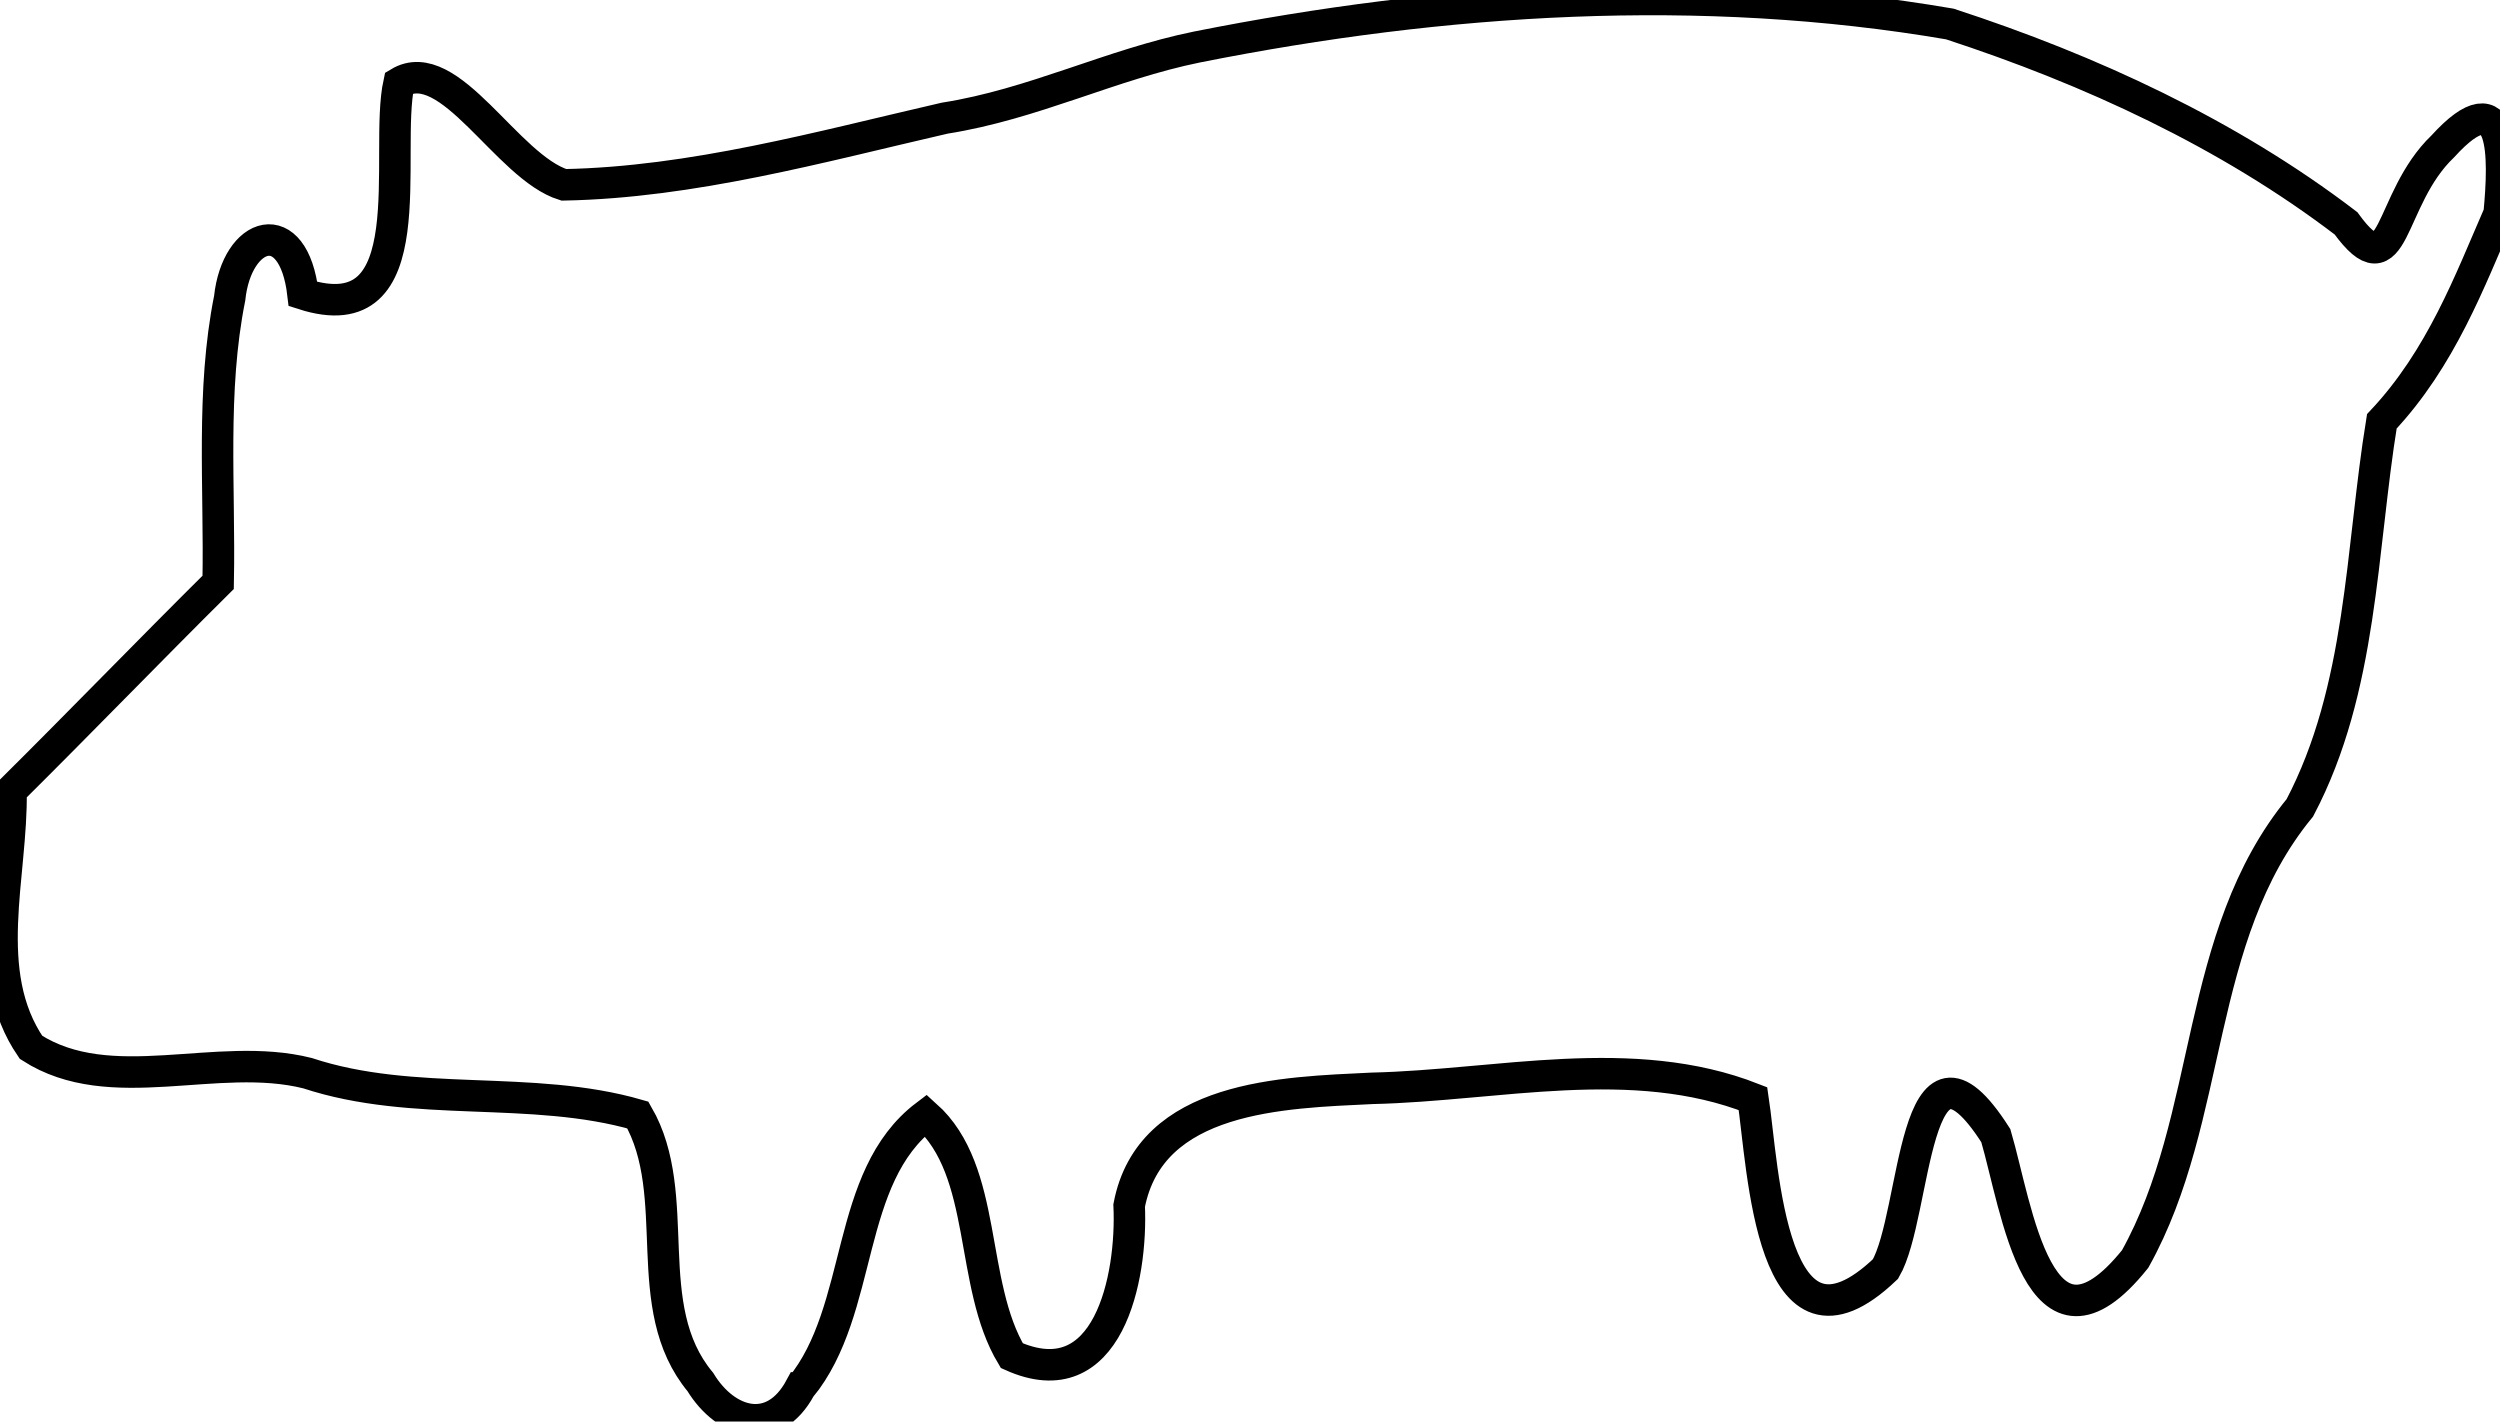 <?xml version="1.0" encoding="UTF-8" standalone="no"?>
<svg
   width="15.000mm"
   height="8.529mm"
   viewBox="-17.5 5.735 15 8.529"
   version="1.1"
   id="svg2934"
   sodipodi:docname="pig.svg"
   inkscape:version="1.2.2 (732a01da63, 2022-12-09)"
   xmlns:inkscape="http://www.inkscape.org/namespaces/inkscape"
   xmlns:sodipodi="http://sodipodi.sourceforge.net/DTD/sodipodi-0.dtd"
   xmlns="http://www.w3.org/2000/svg"
   xmlns:svg="http://www.w3.org/2000/svg">
  <defs
     id="defs2938" />
  <sodipodi:namedview
     id="namedview2936"
     pagecolor="#ffffff"
     bordercolor="#666666"
     borderopacity="1.0"
     inkscape:showpageshadow="2"
     inkscape:pageopacity="0.0"
     inkscape:pagecheckerboard="0"
     inkscape:deskcolor="#d1d1d1"
     inkscape:document-units="mm"
     showgrid="false"
     inkscape:zoom="14.642201"
     inkscape:cx="20.591167"
     inkscape:cy="5.5319553"
     inkscape:window-width="1920"
     inkscape:window-height="1017"
     inkscape:window-x="1912"
     inkscape:window-y="-8"
     inkscape:window-maximized="1"
     inkscape:current-layer="svg2934" />
  <path
     style="fill:none;stroke:#000000;stroke-width:0.05mm"
     d="m -12.697,14.061 c 0.385,-0.471 0.261,-1.262 0.752,-1.634 0.376,0.336 0.257,1.01 0.516,1.442 0.578,0.26 0.724,-0.467 0.704,-0.901 0.127,-0.662 0.924,-0.677 1.457,-0.703 0.756,-0.017 1.56,-0.223 2.286,0.062 0.062,0.408 0.104,1.682 0.795,1.022 0.19,-0.325 0.161,-1.586 0.662,-0.8 0.126,0.427 0.257,1.461 0.836,0.74 C -4.215,12.439 -4.338,11.358 -3.701,10.582 -3.325,9.868 -3.335,9.036 -3.209,8.263 -2.852,7.884 -2.681,7.419 -2.505,7.016 -2.473,6.68 -2.46,6.192 -2.843,6.613 -3.178,6.933 -3.124,7.487 -3.424,7.075 -4.13,6.536 -4.959,6.154 -5.801,5.879 -7.295,5.623 -8.837,5.722 -10.318,6.017 c -0.517,0.105 -0.981,0.343 -1.514,0.427 -0.752,0.173 -1.512,0.385 -2.285,0.4 -0.342,-0.106 -0.685,-0.795 -0.989,-0.612 -0.093,0.426 0.168,1.507 -0.576,1.267 -0.057,-0.488 -0.397,-0.379 -0.44,0.025 -0.112,0.56 -0.058,1.137 -0.069,1.705 -0.421,0.418 -0.822,0.833 -1.243,1.251 0.009,0.509 -0.188,1.089 0.12,1.539 0.479,0.308 1.114,0.018 1.659,0.155 0.641,0.212 1.342,0.066 1.982,0.251 0.28,0.485 -7.34e-4,1.15 0.375,1.602 0.154,0.253 0.438,0.334 0.6,0.034 z"
     id="path2932"
     sodipodi:nodetypes="sccccccccccccccccccccccccccss" />
</svg>
